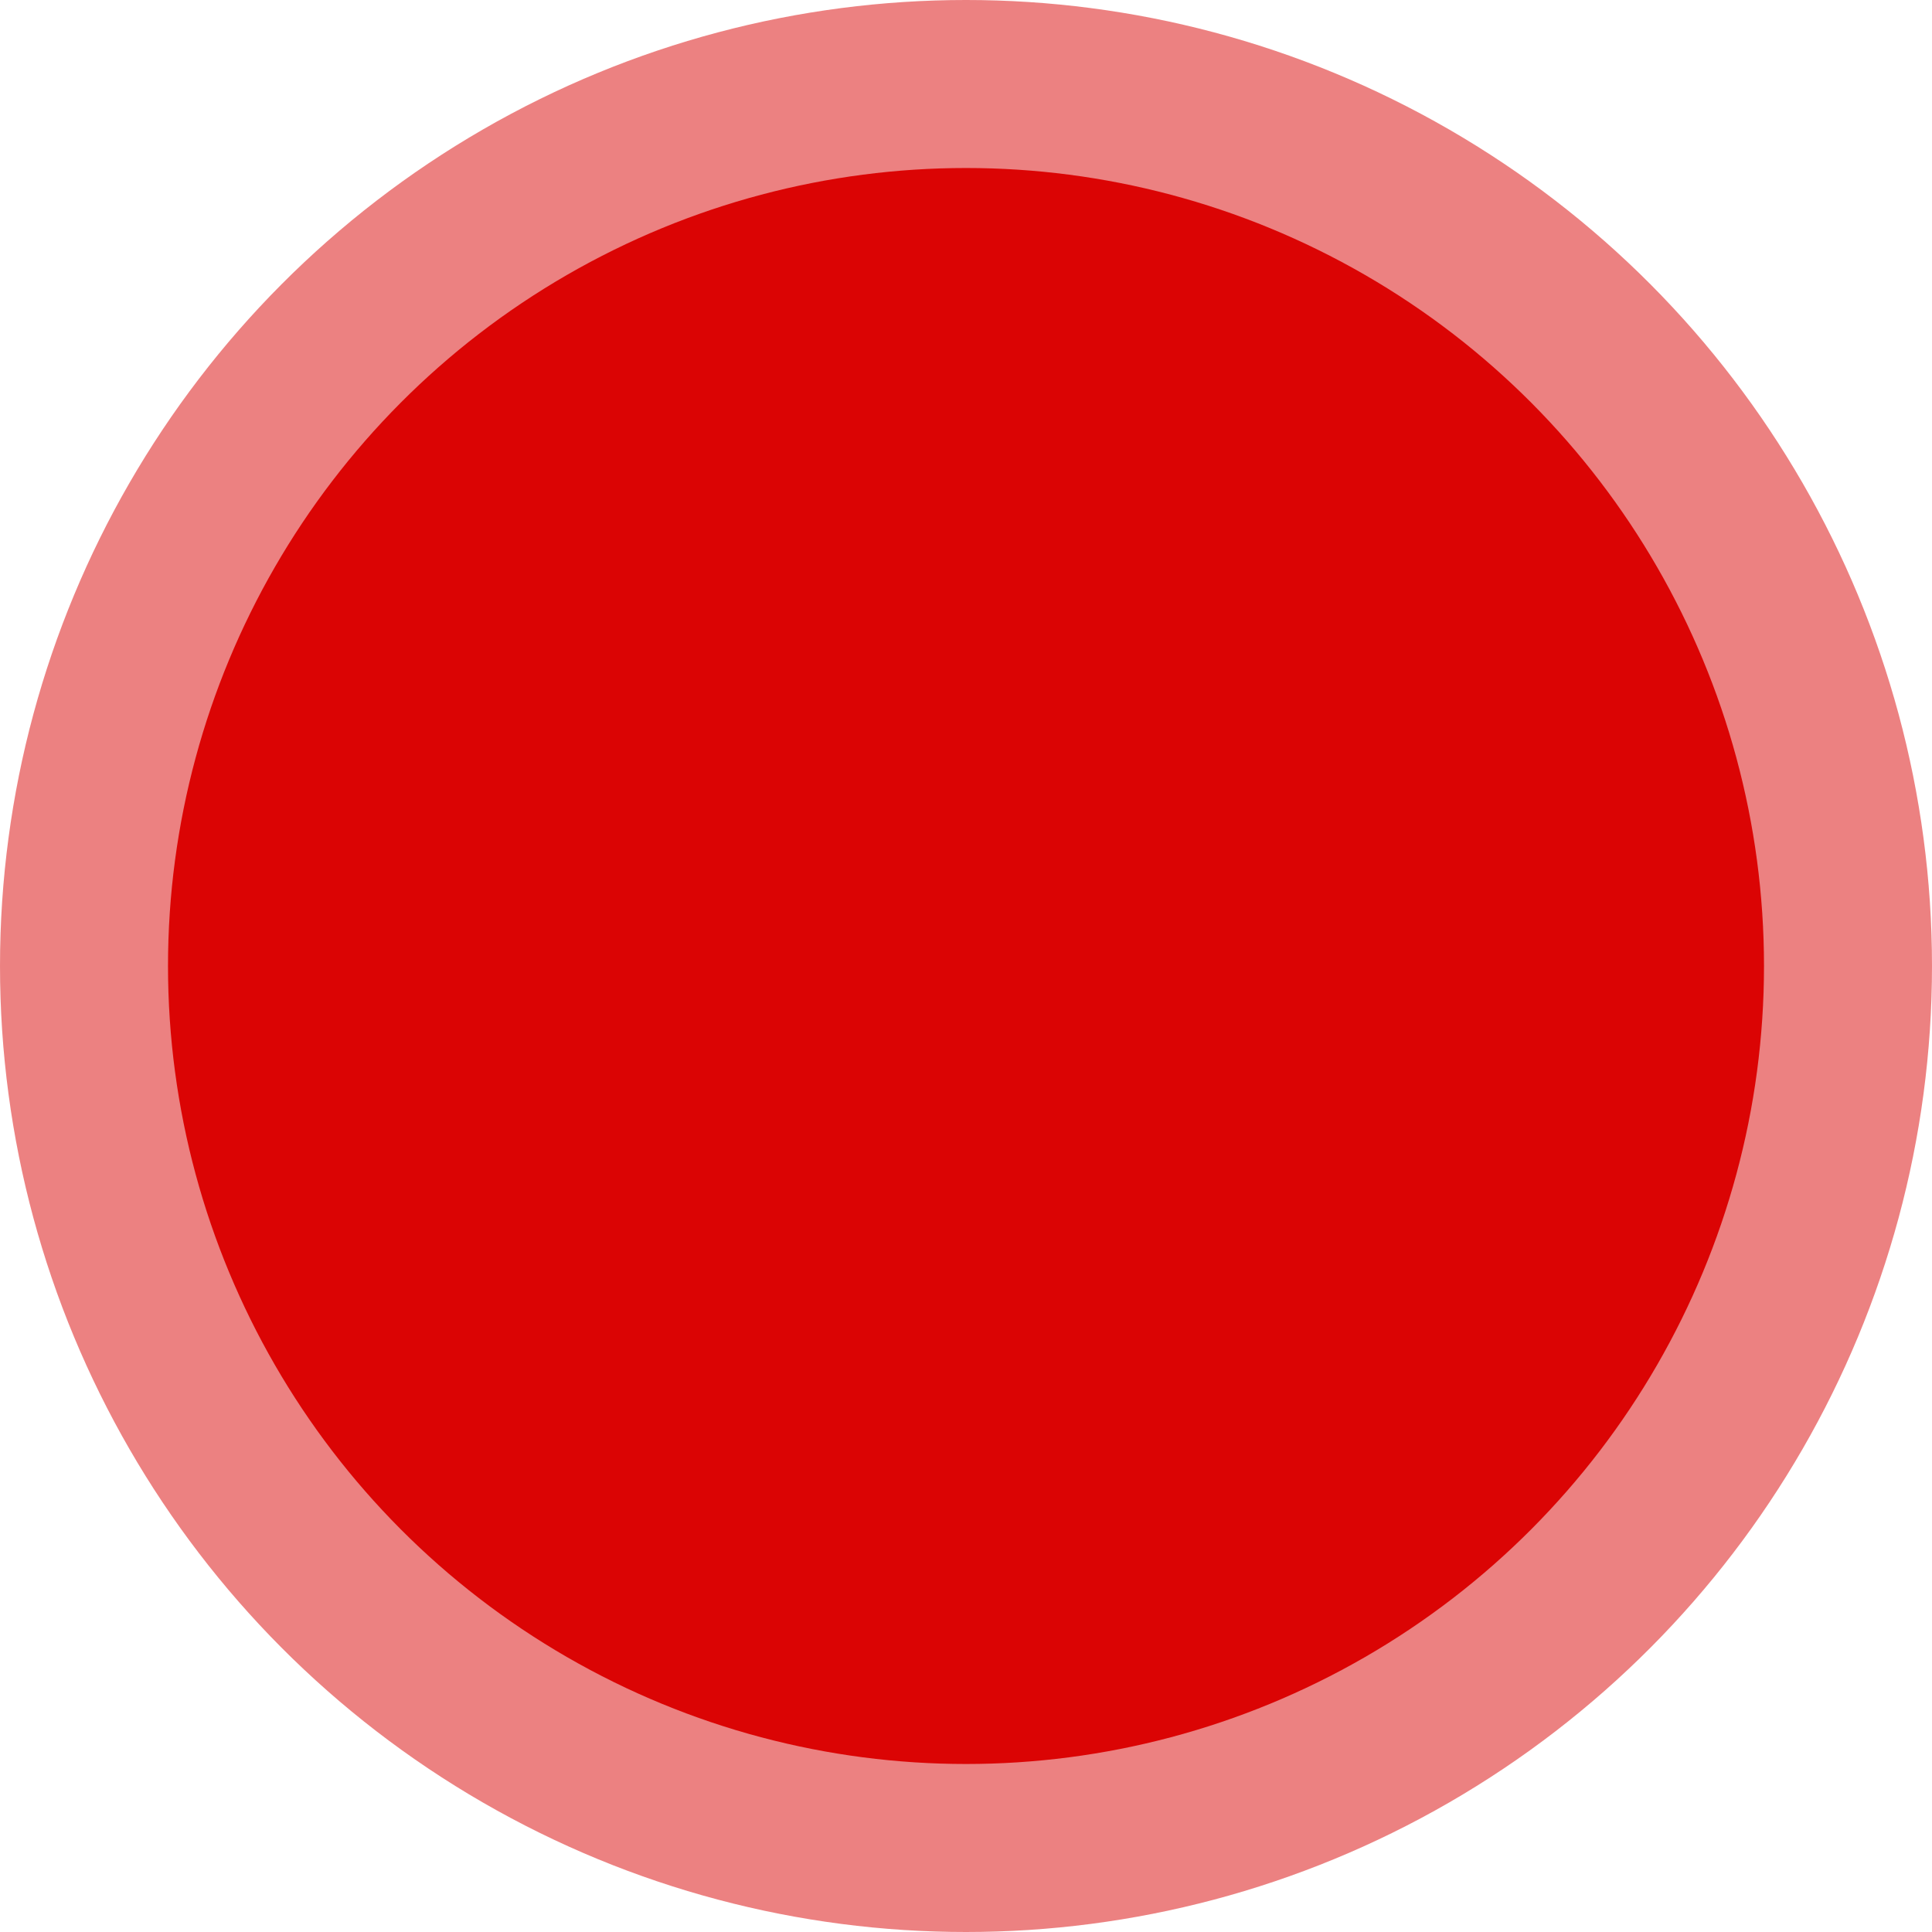 <svg xmlns="http://www.w3.org/2000/svg" width="46" height="46" viewBox="0 0 46 46">
  <g id="_46x46" data-name="46x46" transform="translate(-4510 10088)">
    <circle id="Ellipse_212" data-name="Ellipse 212" cx="23" cy="23" r="23" transform="translate(4510 -10088)" fill="#db0404" opacity="0.5"/>
    <circle id="Ellipse_211" data-name="Ellipse 211" cx="19" cy="19" r="19" transform="translate(4514 -10084)" fill="#db0404"/>
  </g>
</svg>

